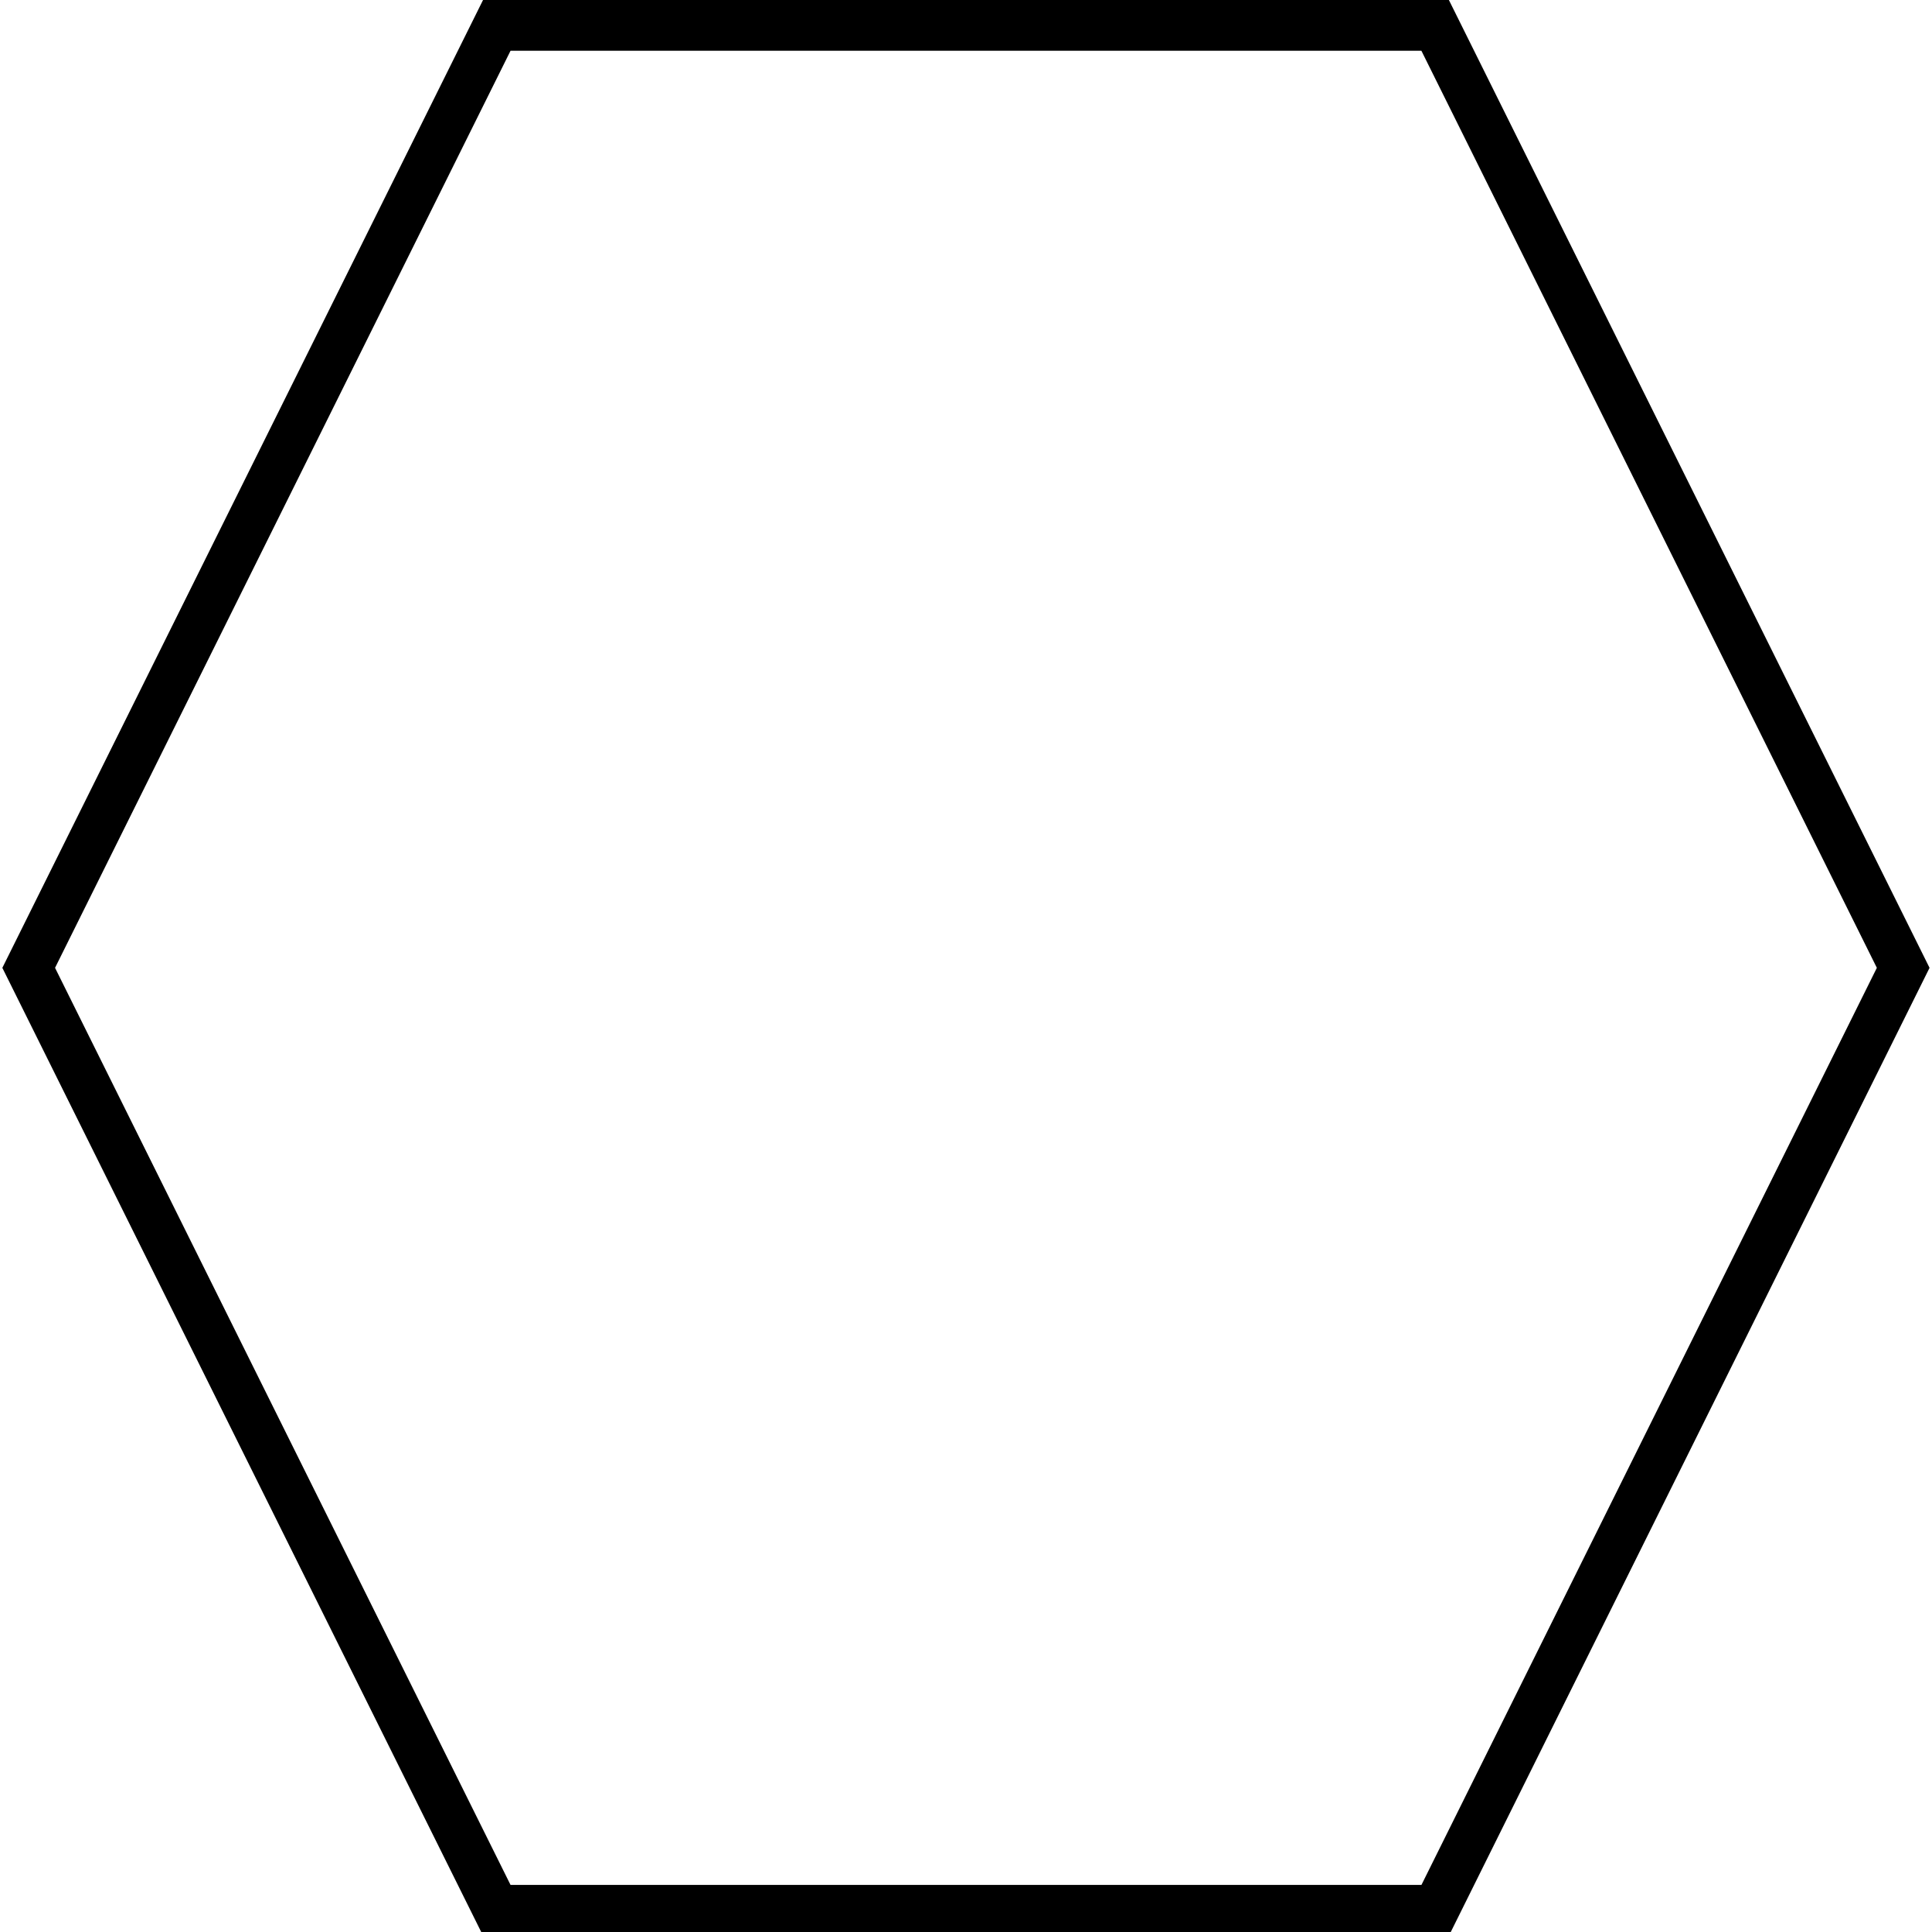 <svg xmlns="http://www.w3.org/2000/svg" viewBox="0 0 50 50">
  <path style="fill:none;fill-rule:evenodd;stroke:#000;paint-order:markers fill stroke" d="M14.249 25.648H-6.29L-16.56 7.862-6.29-9.924h20.538L24.517 7.862z" transform="matrix(1.181 0 0 1.373 20.3 14.253)"/>
</svg>
